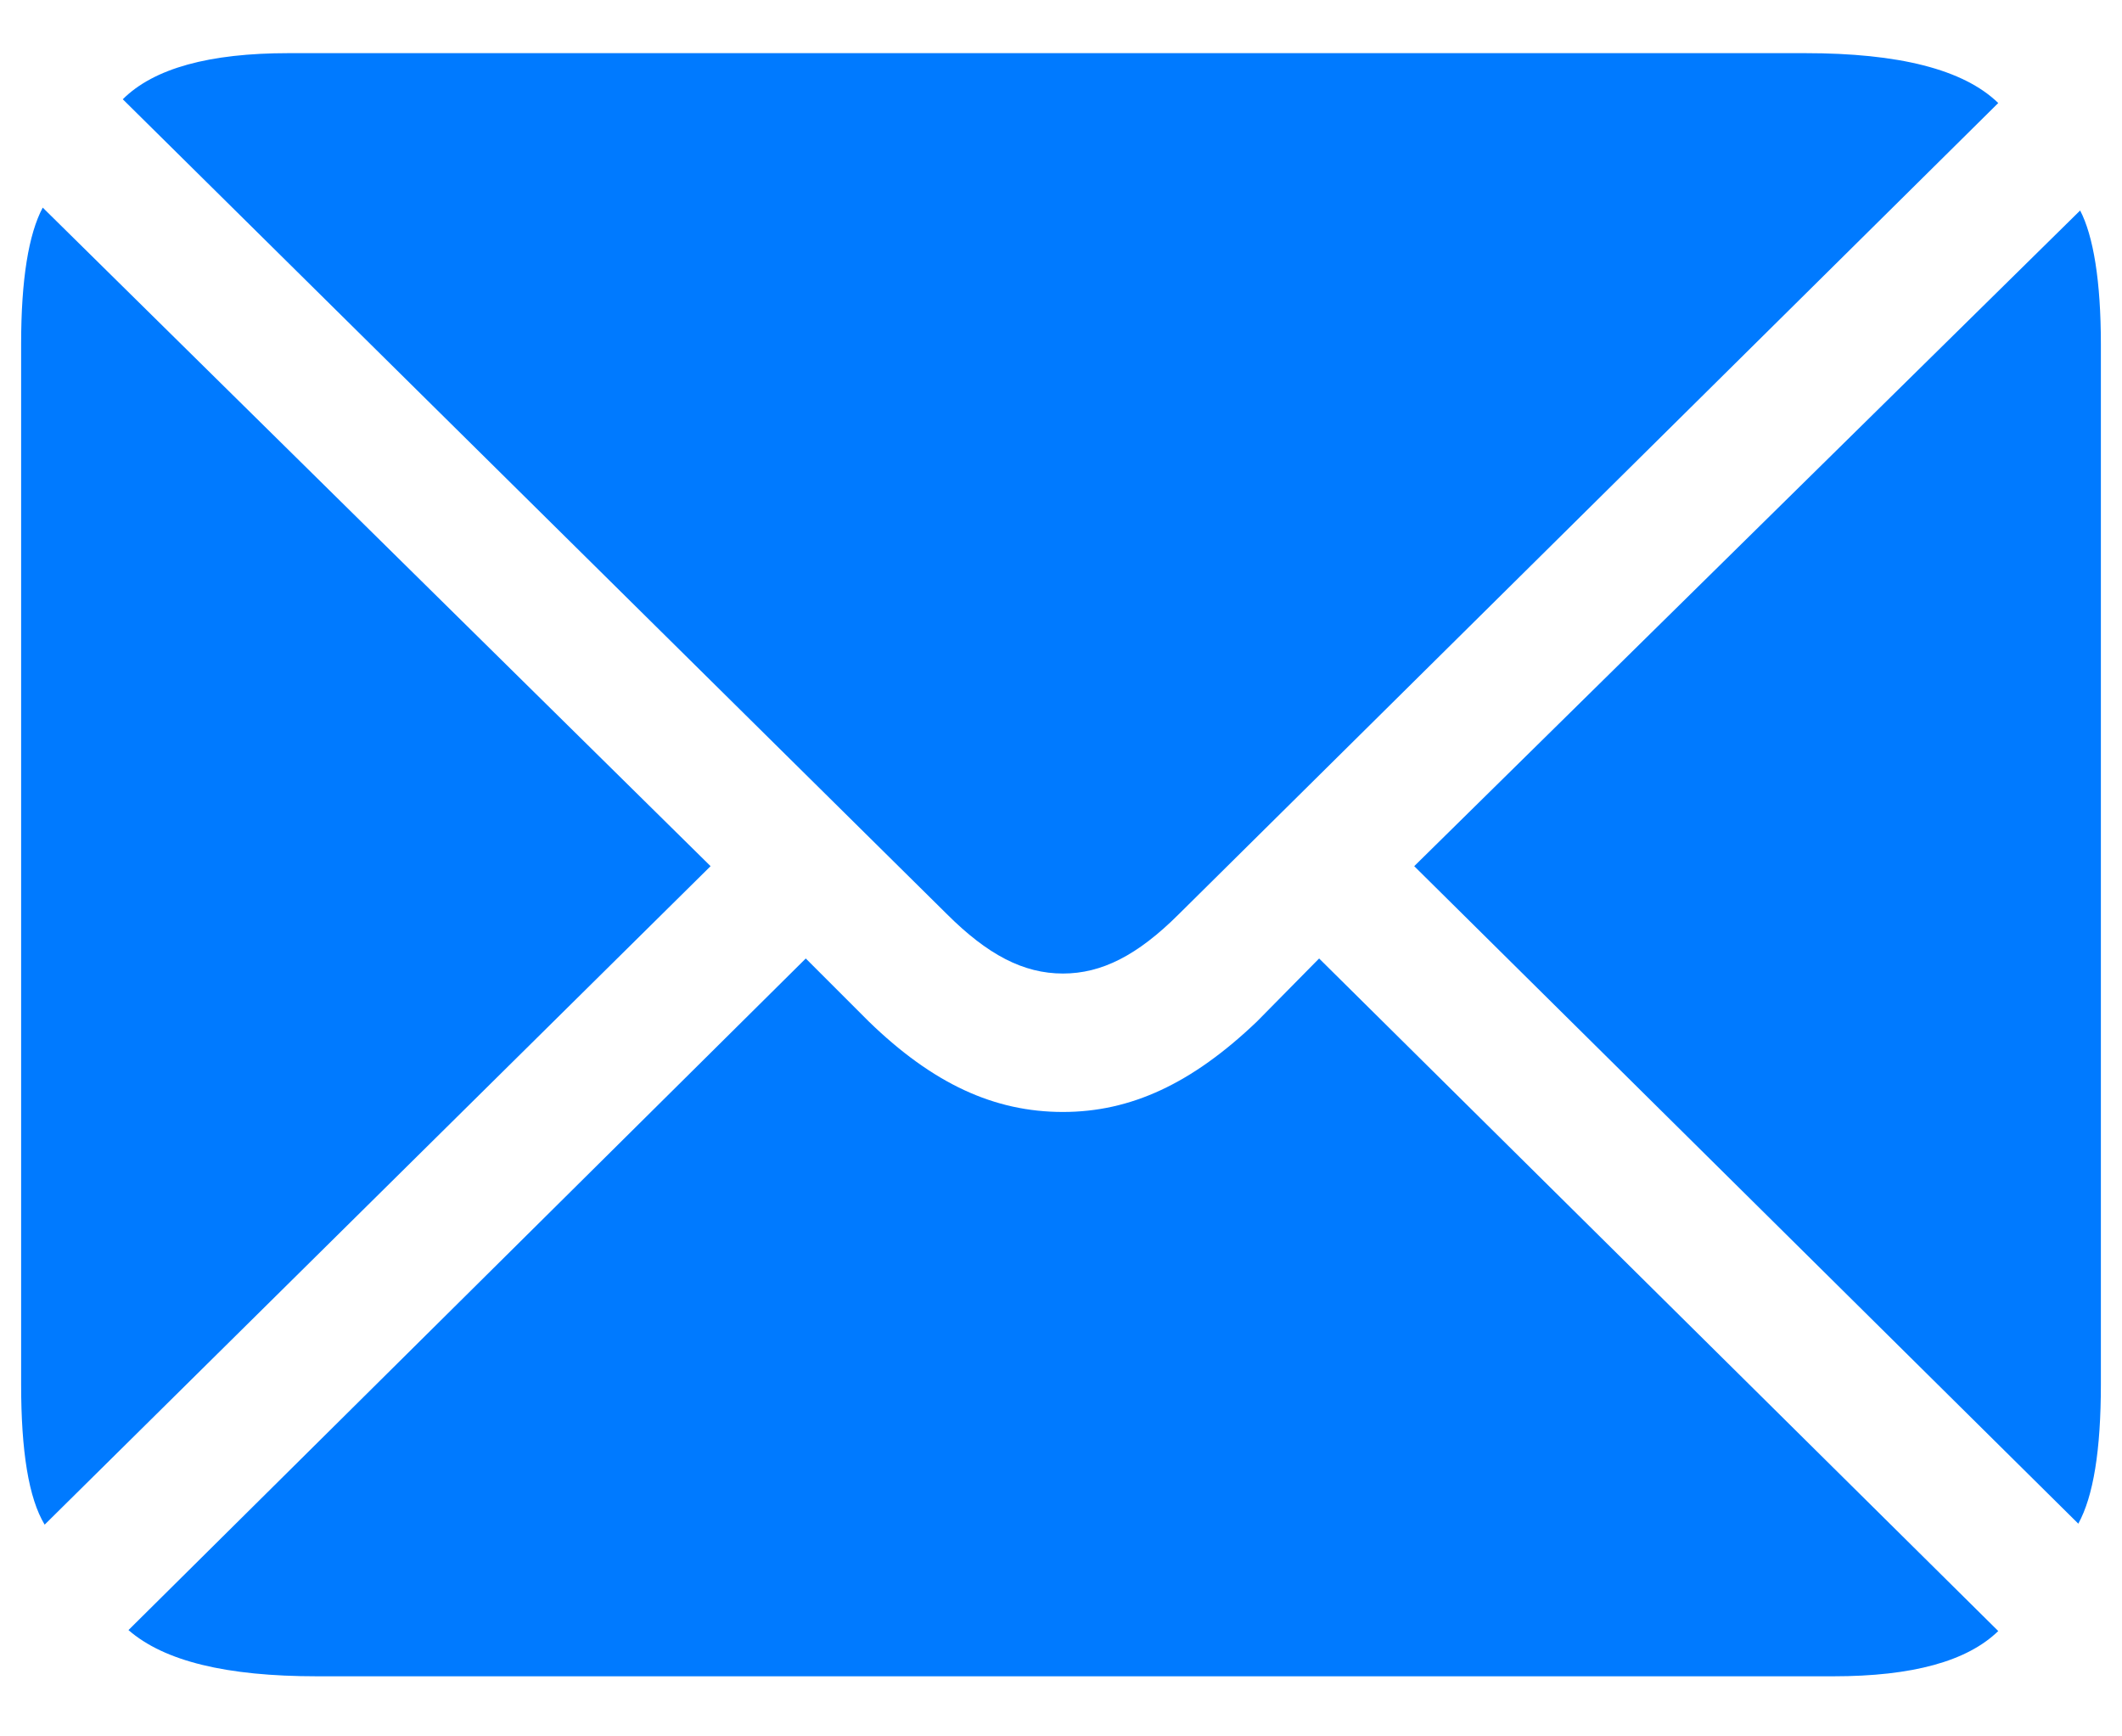 <svg width="22" height="18" viewBox="0 0 22 18" fill="none" xmlns="http://www.w3.org/2000/svg">
    <path d="M11.02 10.092C11.42 10.092 11.791 9.906 12.221 9.477L20.717 1.068C20.355 0.717 19.682 0.551 18.715 0.551H2.992C2.172 0.551 1.596 0.707 1.273 1.029L9.818 9.477C10.238 9.896 10.609 10.092 11.02 10.092ZM0.463 15.805L7.367 8.979L0.443 2.152C0.297 2.426 0.219 2.895 0.219 3.568V14.35C0.219 15.043 0.297 15.531 0.463 15.805ZM21.547 15.795C21.703 15.512 21.781 15.033 21.781 14.35V3.568C21.781 2.914 21.703 2.445 21.566 2.182L14.662 8.979L21.547 15.795ZM3.285 17.377H19.008C19.828 17.377 20.395 17.221 20.717 16.908L13.676 9.936L13.031 10.59C12.357 11.234 11.723 11.527 11.02 11.527C10.307 11.527 9.672 11.234 9.008 10.59L8.354 9.936L1.332 16.898C1.703 17.221 2.348 17.377 3.285 17.377Z" fill="#007AFF"/>
</svg>
